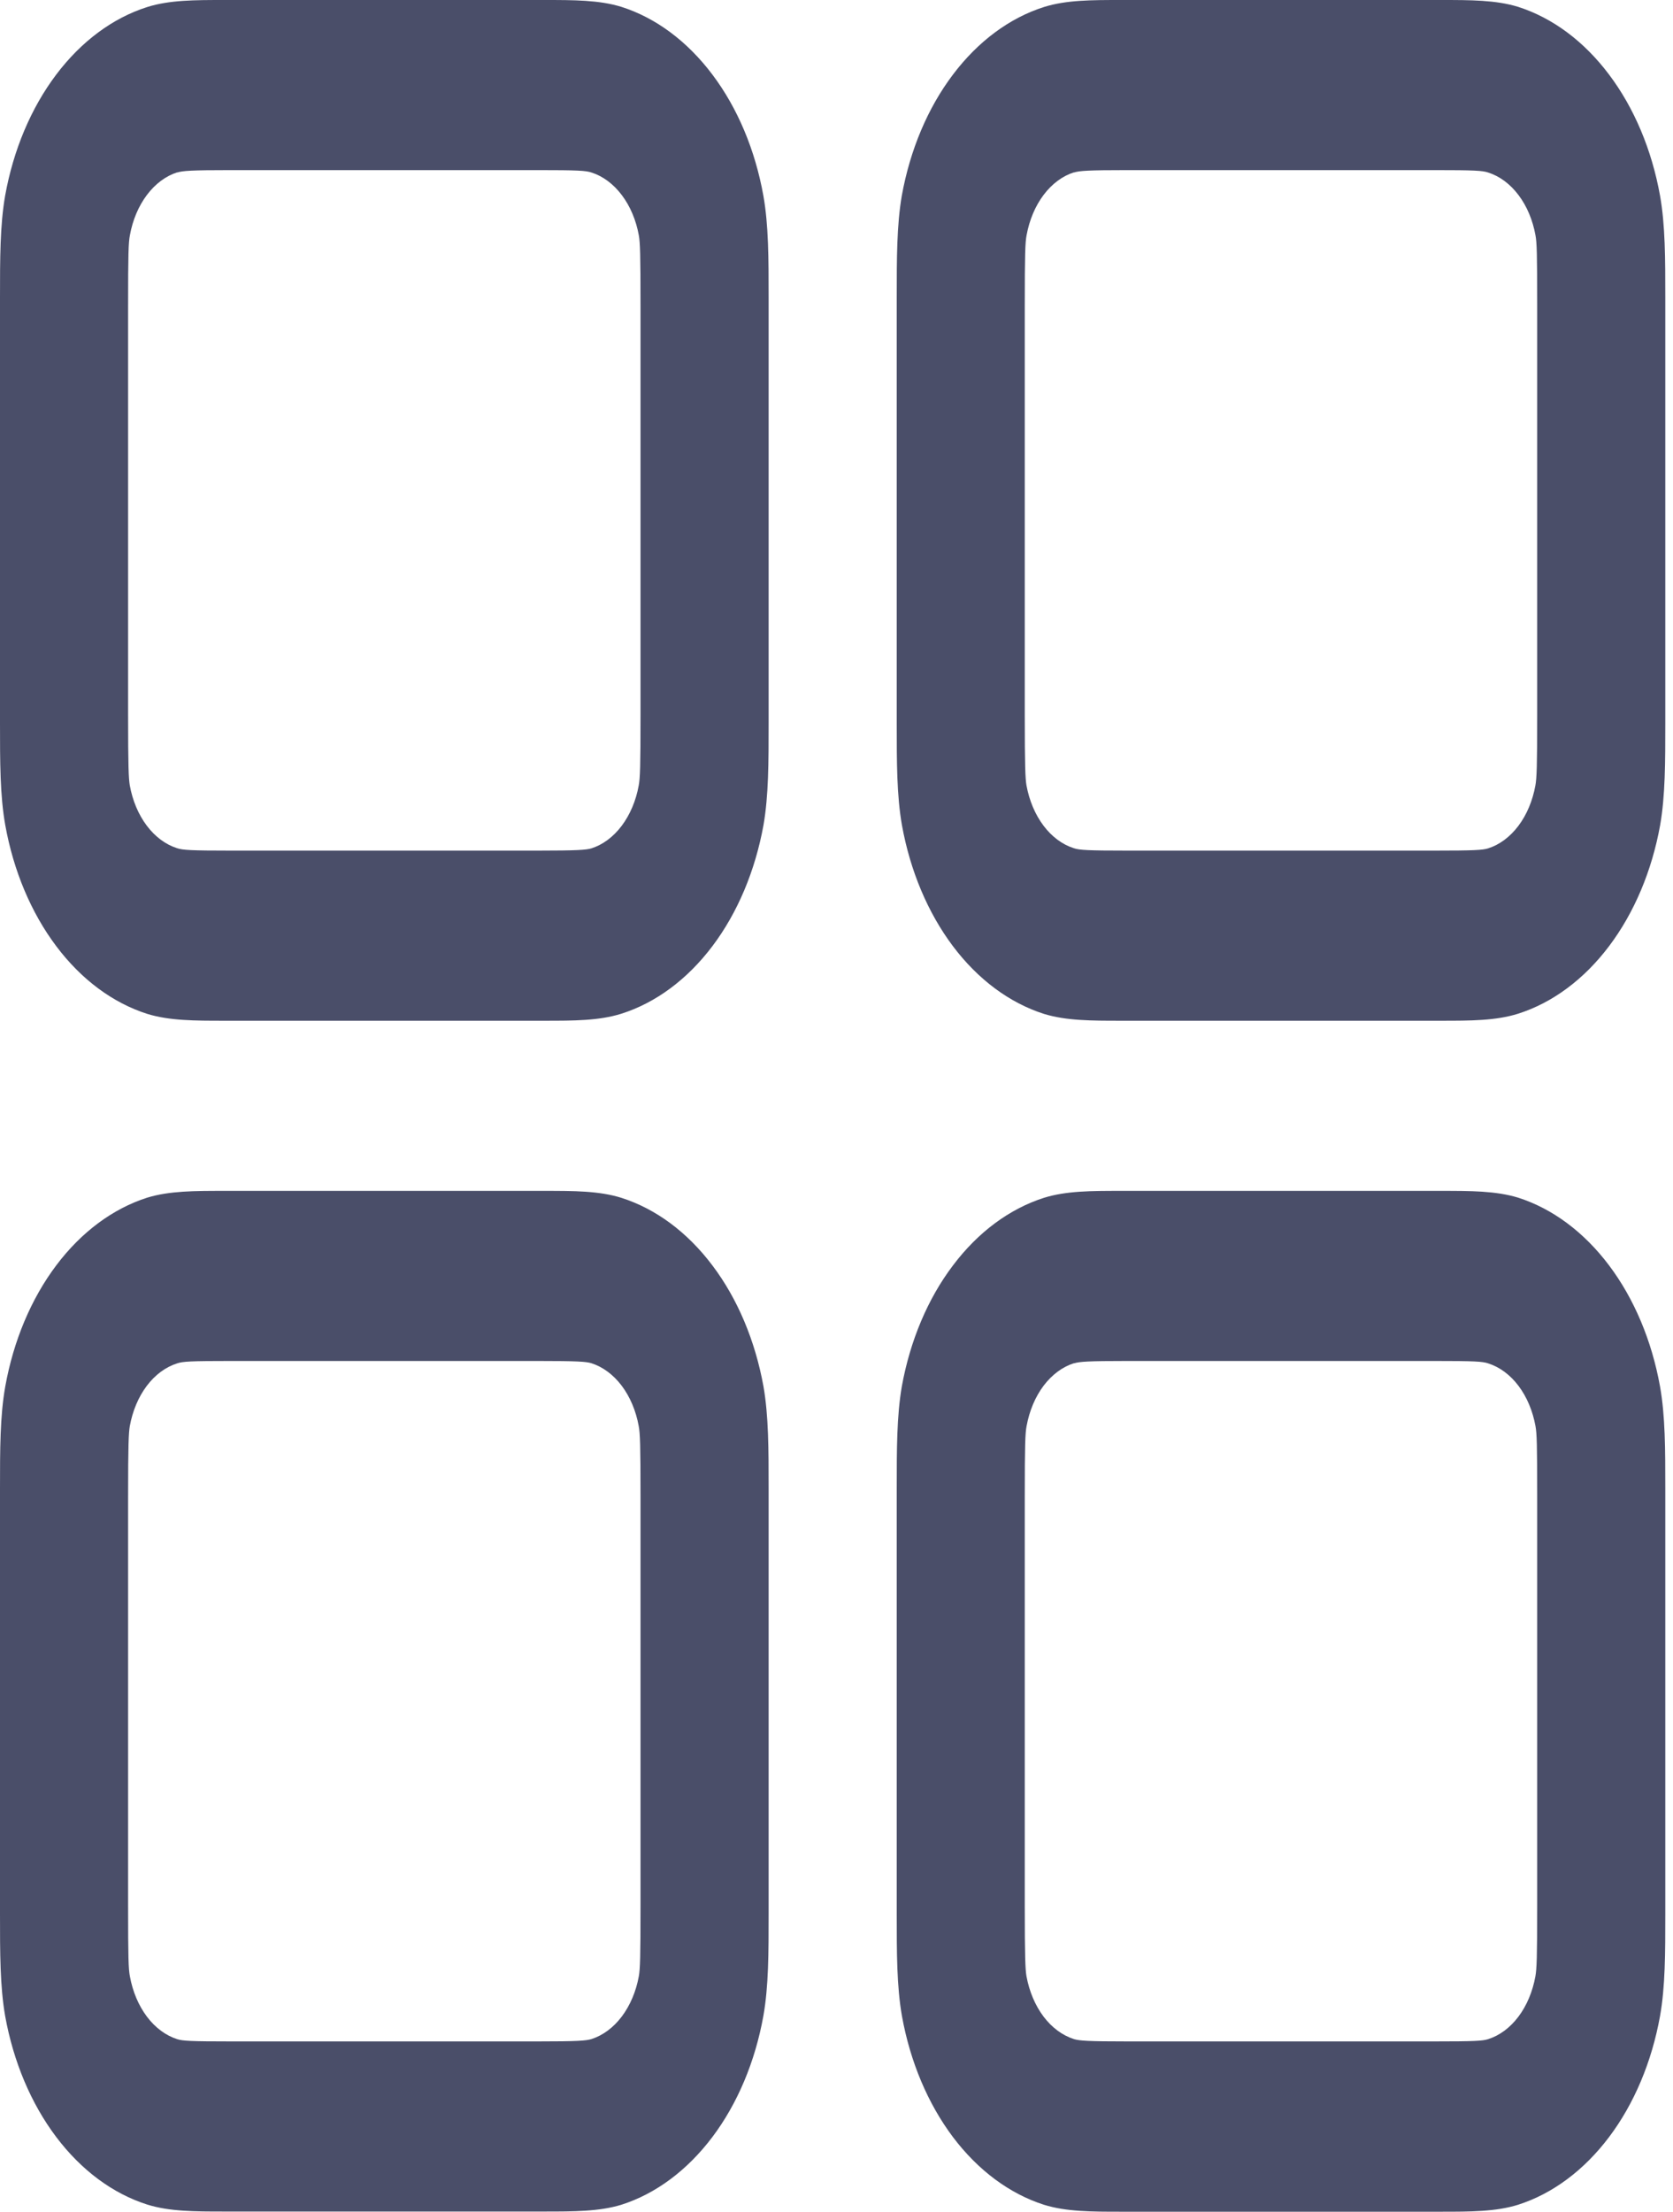 <svg width="28" height="37" viewBox="0 0 28 37" fill="none" xmlns="http://www.w3.org/2000/svg">
<path fill-rule="evenodd" clip-rule="evenodd" d="M3.859 0H3.752C3.261 0 2.839 1.83782e-08 2.466 0.117C1.888 0.3 1.36 0.692 0.94 1.249C0.52 1.806 0.224 2.506 0.086 3.273C-7.61409e-08 3.768 0 4.326 0 4.98V12.095C0 12.747 2.07657e-08 13.308 0.088 13.803C0.226 14.569 0.521 15.27 0.941 15.828C1.36 16.386 1.888 16.778 2.466 16.962C2.839 17.076 3.259 17.076 3.752 17.076H9.112C9.603 17.076 10.025 17.076 10.398 16.959C10.976 16.776 11.504 16.384 11.924 15.827C12.344 15.27 12.639 14.569 12.778 13.803C12.864 13.308 12.864 12.75 12.864 12.095V4.98C12.864 4.329 12.864 3.768 12.776 3.273C12.638 2.506 12.343 1.805 11.923 1.248C11.503 0.69 10.976 0.298 10.398 0.114C10.025 -1.10269e-07 9.605 0 9.112 0H3.859ZM2.965 2.886C3.057 2.857 3.201 2.846 3.859 2.846H9.005C9.665 2.846 9.806 2.854 9.899 2.886C10.091 2.947 10.267 3.078 10.407 3.264C10.547 3.449 10.646 3.683 10.692 3.939C10.713 4.058 10.72 4.246 10.72 5.123V11.953C10.72 12.83 10.713 13.017 10.69 13.14C10.644 13.395 10.545 13.629 10.405 13.815C10.265 14.001 10.089 14.132 9.896 14.193C9.809 14.218 9.667 14.23 9.005 14.23H3.859C3.199 14.23 3.057 14.221 2.965 14.19C2.772 14.129 2.596 13.998 2.456 13.812C2.316 13.626 2.218 13.393 2.172 13.137C2.153 13.02 2.144 12.832 2.144 11.953V5.123C2.144 4.246 2.15 4.058 2.174 3.936C2.22 3.68 2.319 3.447 2.459 3.261C2.599 3.075 2.775 2.944 2.967 2.883L2.965 2.886ZM18.867 0H18.759C18.268 0 17.846 1.83782e-08 17.473 0.117C16.896 0.3 16.368 0.692 15.948 1.249C15.527 1.806 15.232 2.506 15.093 3.273C15.008 3.768 15.008 4.326 15.008 4.98V12.095C15.008 12.747 15.008 13.308 15.095 13.803C15.233 14.569 15.529 15.27 15.948 15.828C16.368 16.386 16.896 16.778 17.473 16.962C17.846 17.076 18.266 17.076 18.759 17.076H24.119C24.61 17.076 25.033 17.076 25.406 16.959C25.983 16.776 26.511 16.384 26.931 15.827C27.351 15.27 27.647 14.569 27.785 13.803C27.871 13.308 27.871 12.75 27.871 12.095V4.98C27.871 4.329 27.871 3.768 27.783 3.273C27.645 2.506 27.35 1.805 26.93 1.248C26.511 0.69 25.983 0.298 25.406 0.114C25.033 -1.10269e-07 24.613 0 24.119 0H18.867ZM17.973 2.886C18.065 2.857 18.209 2.846 18.867 2.846H24.012C24.672 2.846 24.814 2.854 24.906 2.886C25.099 2.947 25.275 3.078 25.415 3.264C25.555 3.449 25.653 3.683 25.699 3.939C25.721 4.058 25.727 4.246 25.727 5.123V11.953C25.727 12.83 25.719 13.017 25.697 13.14C25.651 13.395 25.553 13.629 25.413 13.815C25.273 14.001 25.097 14.132 24.904 14.193C24.814 14.221 24.672 14.23 24.012 14.23H18.867C18.206 14.23 18.065 14.221 17.973 14.19C17.78 14.129 17.604 13.998 17.464 13.812C17.324 13.626 17.226 13.393 17.179 13.137C17.16 13.02 17.151 12.832 17.151 11.953V5.123C17.151 4.246 17.158 4.058 17.181 3.936C17.228 3.68 17.326 3.447 17.466 3.261C17.606 3.075 17.782 2.944 17.975 2.883L17.973 2.886ZM3.752 19.922H9.112C9.603 19.922 10.025 19.922 10.398 20.038C10.976 20.222 11.504 20.613 11.924 21.171C12.344 21.727 12.639 22.428 12.778 23.195C12.864 23.69 12.864 24.248 12.864 24.902V32.017C12.864 32.669 12.864 33.229 12.776 33.725C12.638 34.491 12.343 35.192 11.923 35.75C11.503 36.307 10.976 36.7 10.398 36.884C10.025 36.997 9.605 36.997 9.112 36.997H3.752C3.261 36.997 2.839 36.997 2.466 36.881C1.888 36.698 1.36 36.306 0.94 35.749C0.52 35.192 0.224 34.491 0.086 33.725C-7.61409e-08 33.229 0 32.672 0 32.017V24.902C0 24.25 2.07657e-08 23.69 0.088 23.195C0.226 22.428 0.521 21.727 0.941 21.169C1.36 20.612 1.888 20.219 2.466 20.035C2.839 19.922 3.259 19.922 3.752 19.922ZM3.859 22.768C3.199 22.768 3.057 22.776 2.965 22.808C2.772 22.869 2.596 22.999 2.456 23.185C2.316 23.371 2.218 23.605 2.172 23.86C2.153 23.977 2.144 24.165 2.144 25.044V31.875C2.144 32.751 2.15 32.939 2.174 33.062C2.22 33.317 2.319 33.551 2.459 33.737C2.599 33.923 2.775 34.053 2.967 34.114C3.057 34.143 3.199 34.151 3.859 34.151H9.005C9.665 34.151 9.806 34.14 9.899 34.112C10.091 34.05 10.267 33.92 10.407 33.734C10.547 33.548 10.646 33.314 10.692 33.059C10.713 32.939 10.72 32.751 10.72 31.875V25.044C10.72 24.168 10.713 23.98 10.69 23.858C10.644 23.602 10.545 23.368 10.405 23.182C10.265 22.997 10.089 22.866 9.896 22.805C9.809 22.779 9.667 22.768 9.005 22.768H3.859ZM18.867 19.922H18.759C18.268 19.922 17.846 19.922 17.473 20.038C16.896 20.222 16.368 20.613 15.948 21.171C15.527 21.727 15.232 22.428 15.093 23.195C15.008 23.69 15.008 24.248 15.008 24.902V32.017C15.008 32.669 15.008 33.229 15.095 33.725C15.233 34.491 15.529 35.192 15.948 35.75C16.368 36.307 16.896 36.7 17.473 36.884C17.846 37 18.268 37 18.759 37H24.119C24.61 37 25.033 37 25.406 36.884C25.983 36.7 26.51 36.308 26.93 35.751C27.35 35.194 27.645 34.493 27.783 33.727C27.871 33.232 27.871 32.672 27.871 32.02V24.902C27.871 24.25 27.871 23.69 27.783 23.195C27.645 22.428 27.35 21.727 26.93 21.169C26.511 20.612 25.983 20.219 25.406 20.035C25.033 19.922 24.613 19.922 24.119 19.922H18.867ZM17.973 22.808C18.065 22.779 18.209 22.768 18.867 22.768H24.012C24.672 22.768 24.814 22.776 24.906 22.808C25.099 22.869 25.275 22.999 25.415 23.185C25.555 23.371 25.653 23.605 25.699 23.86C25.721 23.98 25.727 24.168 25.727 25.044V31.875C25.727 32.751 25.719 32.939 25.697 33.062C25.651 33.317 25.553 33.551 25.413 33.737C25.273 33.923 25.097 34.053 24.904 34.114C24.814 34.143 24.672 34.151 24.012 34.151H18.867C18.206 34.151 18.065 34.14 17.973 34.112C17.78 34.05 17.604 33.92 17.464 33.734C17.324 33.548 17.226 33.314 17.179 33.059C17.16 32.942 17.151 32.754 17.151 31.875V25.044C17.151 24.168 17.158 23.98 17.181 23.858C17.228 23.602 17.326 23.368 17.466 23.182C17.606 22.997 17.782 22.866 17.975 22.805L17.973 22.808Z" fill="#4A4E69"/>
</svg>
